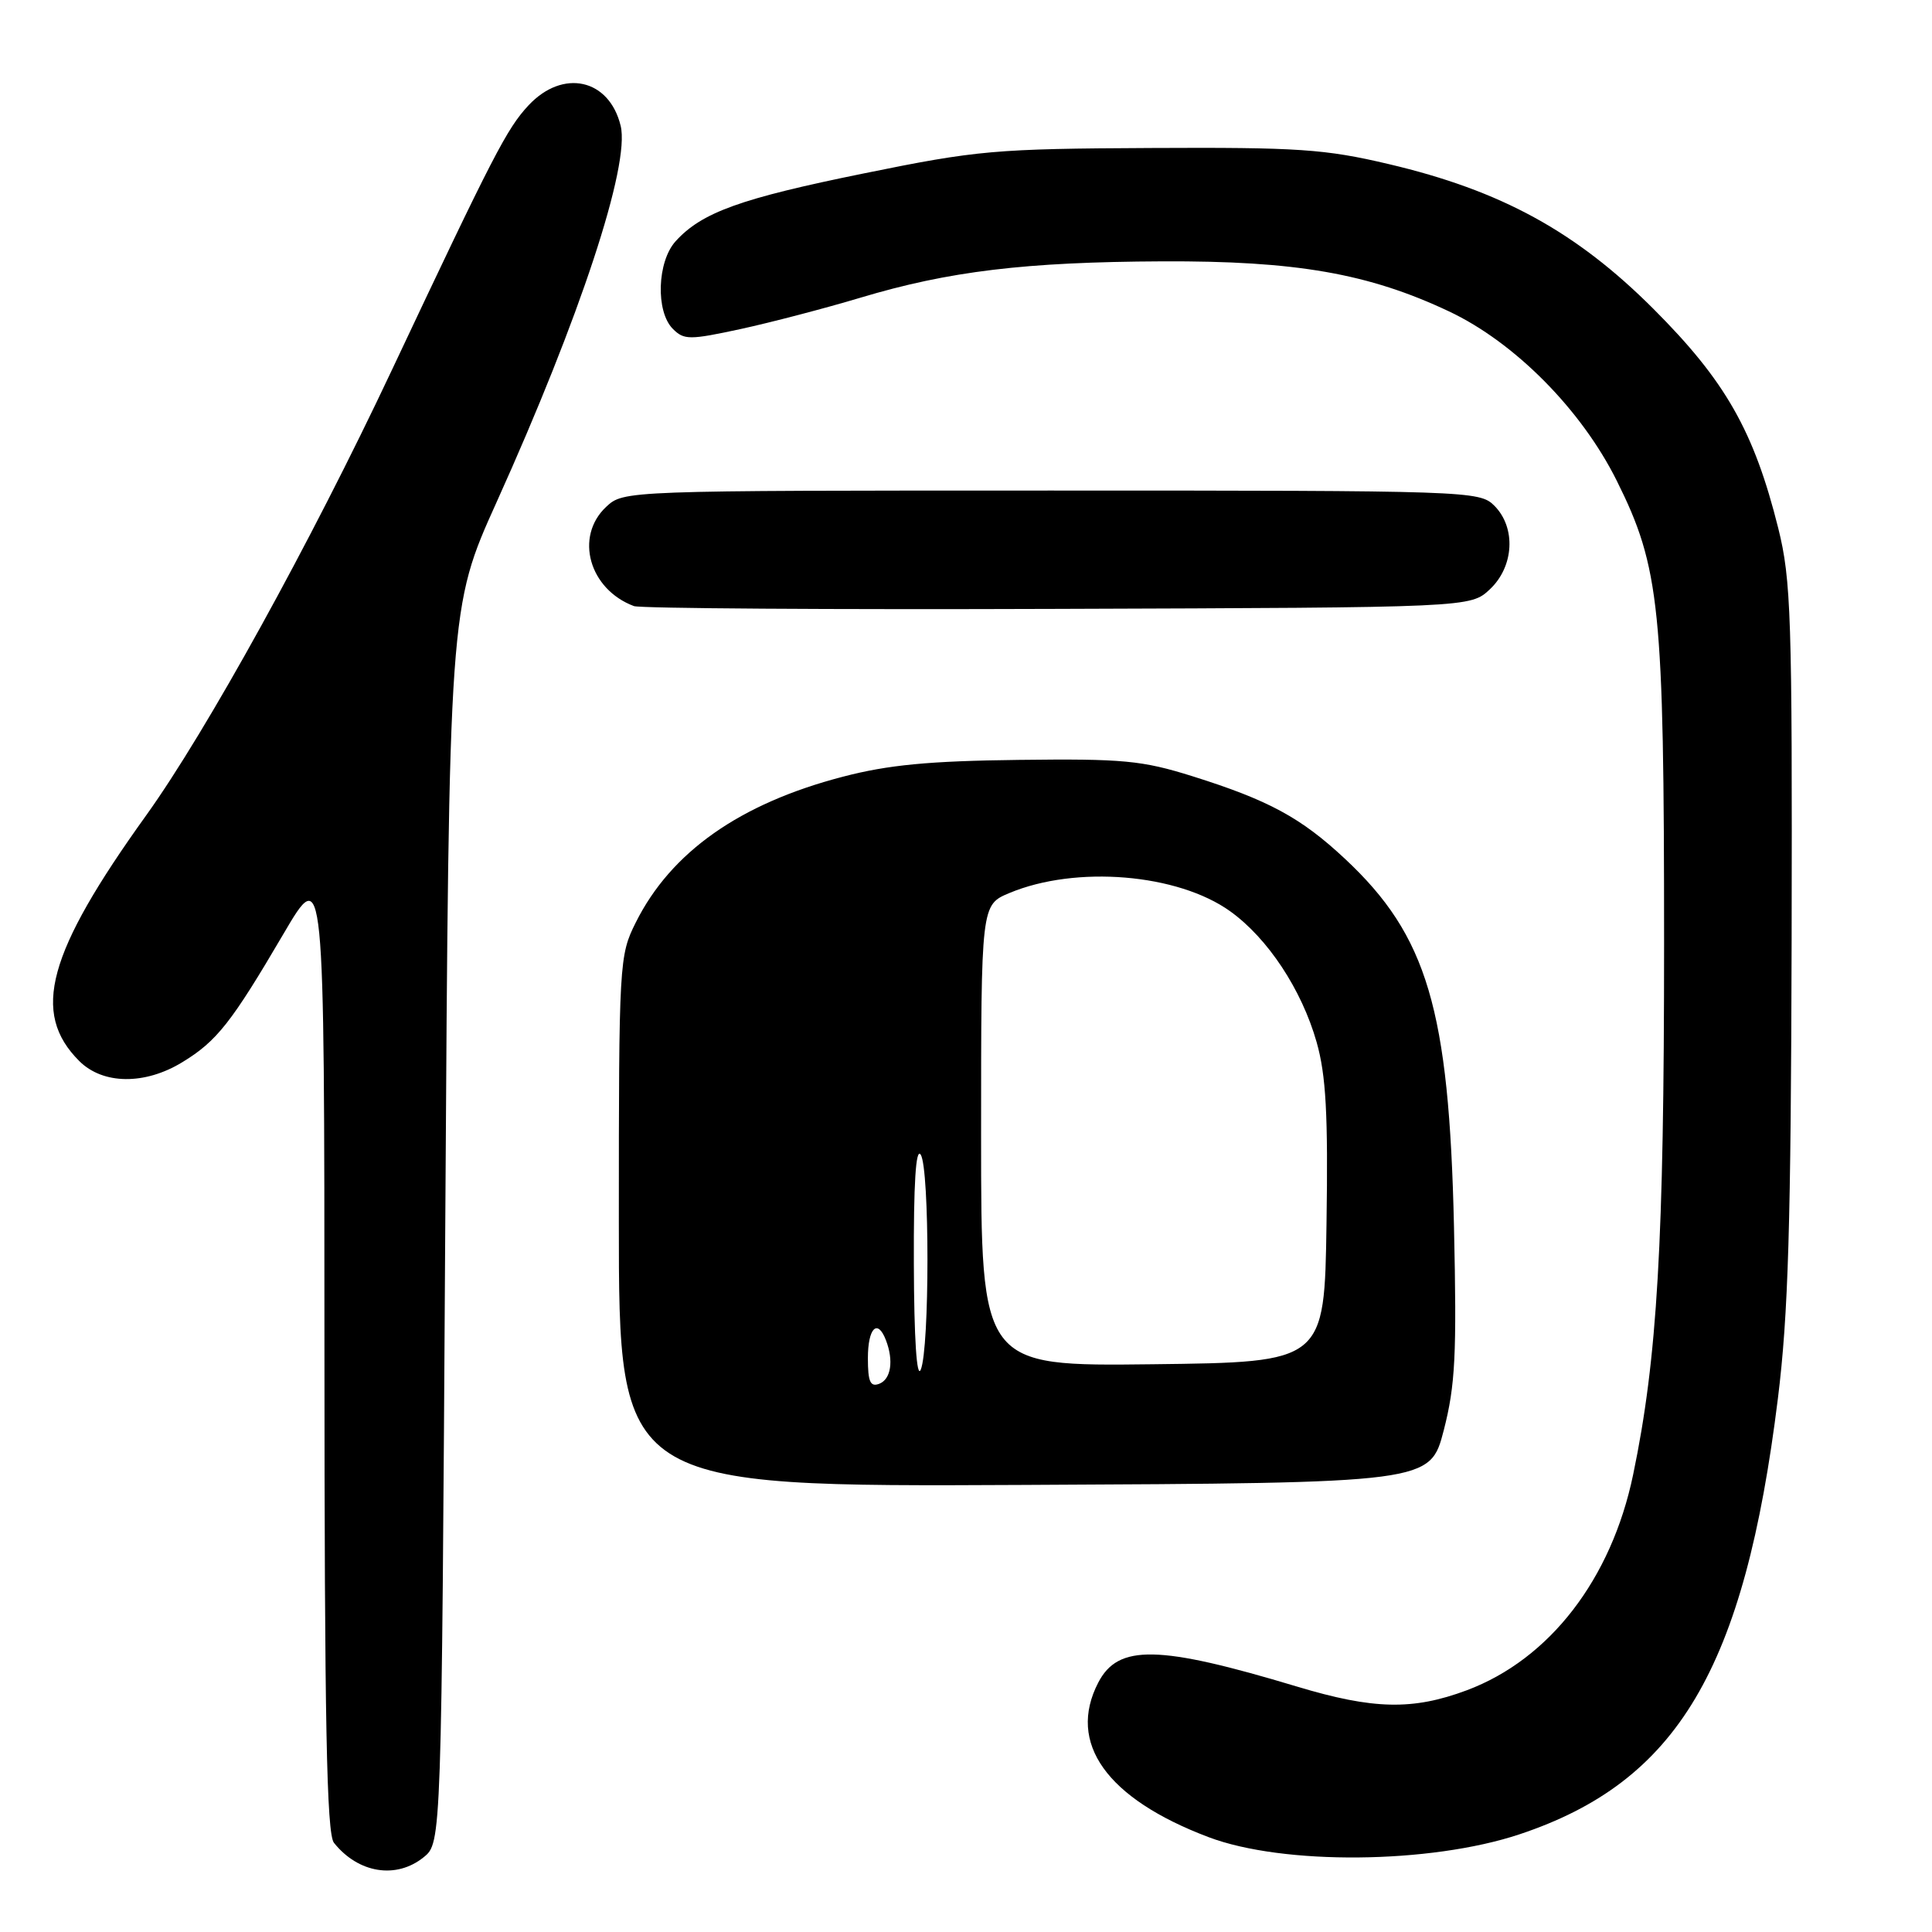 <?xml version="1.0" encoding="UTF-8" standalone="no"?>
<!DOCTYPE svg PUBLIC "-//W3C//DTD SVG 1.1//EN" "http://www.w3.org/Graphics/SVG/1.1/DTD/svg11.dtd" >
<svg xmlns="http://www.w3.org/2000/svg" xmlns:xlink="http://www.w3.org/1999/xlink" version="1.1" viewBox="0 0 256 256">
 <g >
 <path fill="currentColor"
d=" M 56.14 246.09 C 58.50 244.18 58.50 244.18 59.00 162.34 C 59.50 80.50 59.50 80.50 65.80 66.54 C 76.86 42.05 83.51 21.88 82.24 16.67 C 80.73 10.44 74.60 9.08 70.04 13.95 C 67.16 17.04 65.44 20.37 51.94 49.00 C 41.12 71.97 27.36 96.90 19.39 108.01 C 6.26 126.29 4.10 134.20 10.50 140.59 C 13.63 143.72 19.19 143.79 24.17 140.74 C 28.73 137.96 30.66 135.51 37.54 123.78 C 42.98 114.50 42.98 114.50 42.99 178.56 C 43.00 228.29 43.28 242.97 44.25 244.18 C 47.47 248.22 52.51 249.03 56.14 246.09 Z  M 201.33 243.06 C 222.29 236.08 231.14 221.16 235.58 185.31 C 236.96 174.19 237.31 162.34 237.40 124.50 C 237.49 81.69 237.33 76.83 235.63 70.00 C 232.41 57.11 228.63 50.47 219.08 40.92 C 208.85 30.69 198.89 25.24 184.00 21.74 C 175.57 19.75 172.01 19.51 152.50 19.61 C 131.85 19.71 129.52 19.91 114.50 22.97 C 98.11 26.30 92.99 28.14 89.52 31.97 C 87.07 34.68 86.86 41.29 89.16 43.58 C 90.63 45.06 91.37 45.06 98.13 43.60 C 102.18 42.72 109.33 40.85 114.00 39.45 C 125.73 35.93 135.86 34.71 154.00 34.63 C 171.72 34.55 181.34 36.23 192.00 41.26 C 200.71 45.37 209.53 54.27 214.22 63.68 C 219.96 75.20 220.50 80.48 220.50 125.00 C 220.50 164.63 219.61 179.99 216.40 195.39 C 213.52 209.25 205.33 219.86 194.36 223.97 C 187.20 226.64 181.99 226.53 171.86 223.48 C 153.49 217.95 148.16 217.85 145.52 222.96 C 141.38 230.96 146.63 238.32 160.14 243.43 C 170.02 247.17 189.50 246.99 201.33 243.06 Z  M 191.31 189.50 C 192.84 183.54 193.04 179.54 192.66 162.50 C 192.01 133.74 189.13 124.00 178.23 113.81 C 172.38 108.34 168.11 106.03 157.99 102.85 C 151.32 100.76 148.80 100.52 135.00 100.69 C 123.10 100.83 117.68 101.35 111.68 102.92 C 98.03 106.47 88.90 112.90 84.24 122.24 C 82.05 126.62 82.00 127.48 82.00 161.87 C 82.00 197.02 82.00 197.02 135.75 196.76 C 189.50 196.50 189.50 196.50 191.31 189.50 Z  M 197.42 78.08 C 200.63 75.06 200.90 69.90 198.00 67.00 C 196.05 65.05 194.67 65.00 139.31 65.00 C 82.63 65.00 82.63 65.00 80.31 67.17 C 76.11 71.12 78.06 78.09 84.00 80.31 C 84.83 80.62 110.10 80.79 140.17 80.68 C 194.84 80.50 194.84 80.50 197.42 78.08 Z  M 115.00 179.97 C 115.00 175.95 116.28 174.68 117.39 177.58 C 118.44 180.31 118.06 182.76 116.50 183.36 C 115.32 183.81 115.00 183.09 115.00 179.97 Z  M 121.09 167.50 C 121.05 156.82 121.35 152.00 122.00 153.00 C 123.19 154.84 123.19 178.73 122.00 181.50 C 121.47 182.73 121.12 177.36 121.09 167.50 Z  M 130.00 150.47 C 130.00 119.90 130.00 119.90 133.75 118.33 C 142.58 114.64 156.07 115.76 163.02 120.76 C 168.00 124.34 172.48 131.13 174.46 138.09 C 175.70 142.47 175.99 147.64 175.77 162.09 C 175.50 180.50 175.50 180.50 152.75 180.77 C 130.00 181.04 130.00 181.04 130.00 150.47 Z "/>
</g>
</svg>